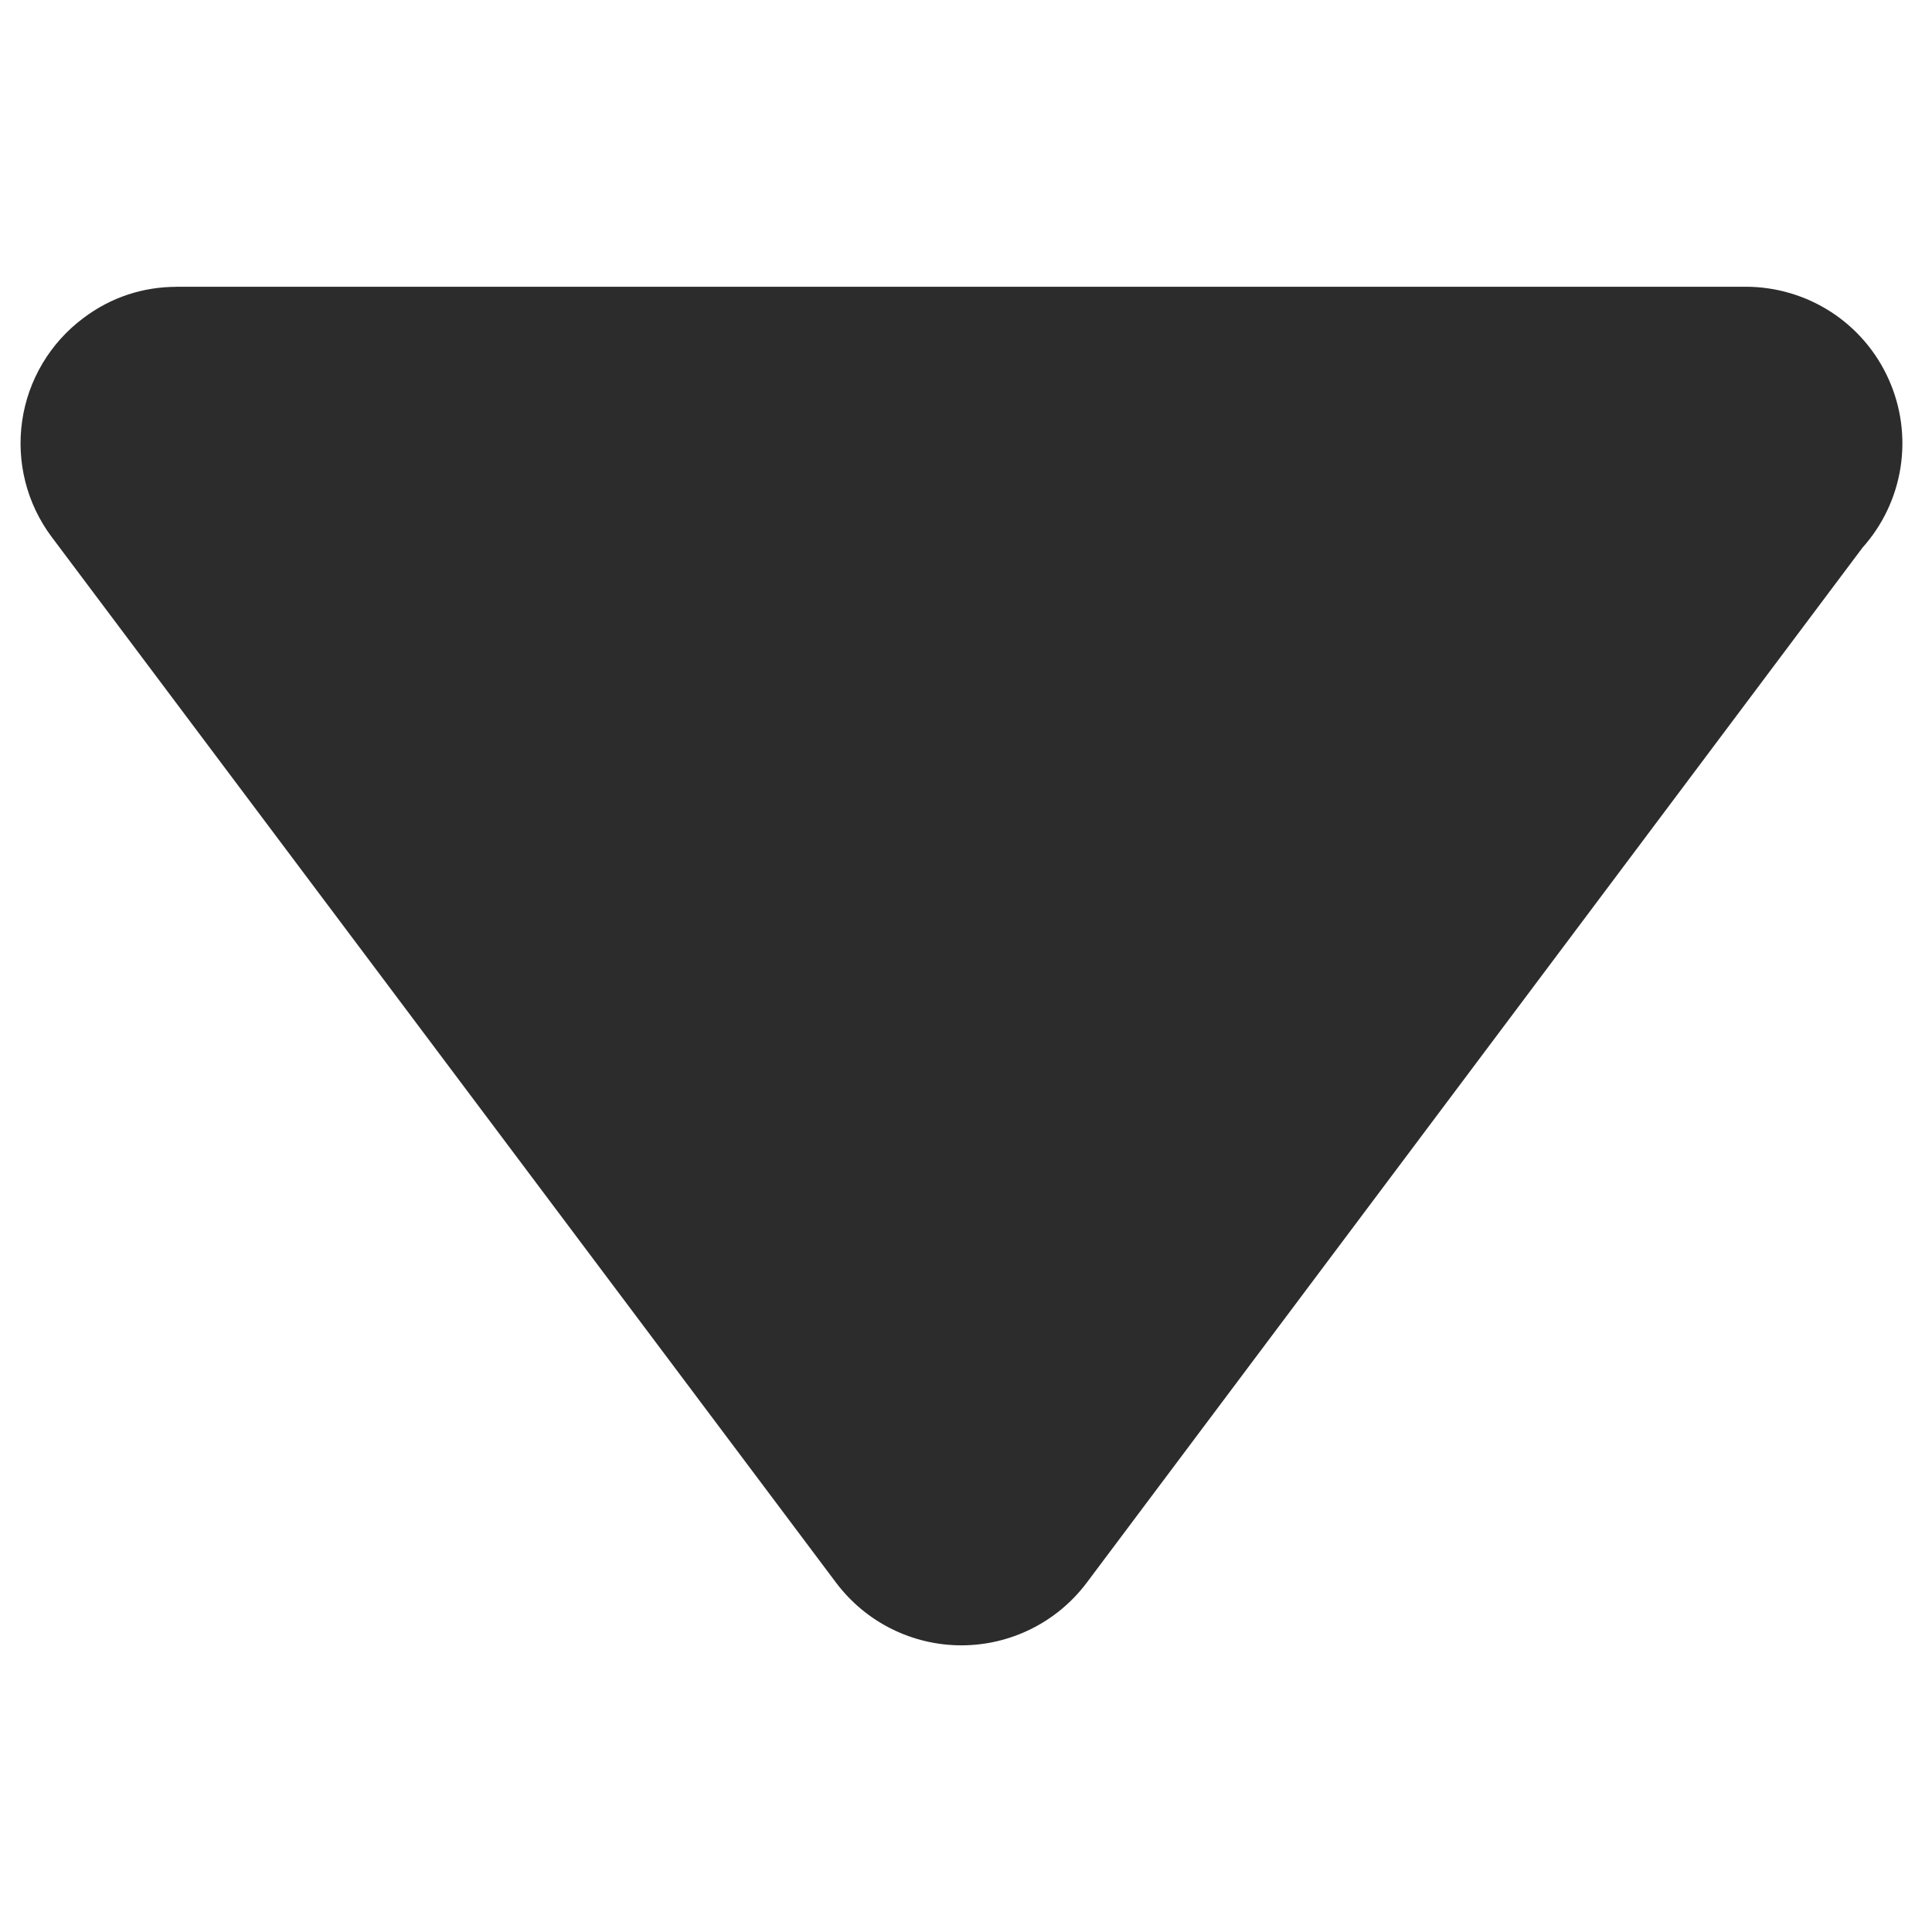 <svg width="24" height="24" viewBox="0 0 24 24" fill="none" xmlns="http://www.w3.org/2000/svg">
<path d="M2.193 3.562H21.685C22.06 3.562 22.428 3.67 22.744 3.874C23.059 4.078 23.309 4.369 23.462 4.712C23.616 5.055 23.667 5.435 23.609 5.807C23.551 6.178 23.387 6.524 23.136 6.804L13.496 19.666C13.314 19.906 13.08 20.101 12.81 20.235C12.541 20.369 12.244 20.439 11.943 20.439C11.642 20.439 11.345 20.369 11.076 20.235C10.806 20.101 10.572 19.906 10.39 19.666L0.641 6.669C0.333 6.257 0.202 5.74 0.275 5.231C0.348 4.722 0.62 4.263 1.032 3.954C1.383 3.687 1.788 3.563 2.194 3.563L2.193 3.562Z" fill="#2C2C2C"/>
</svg>

